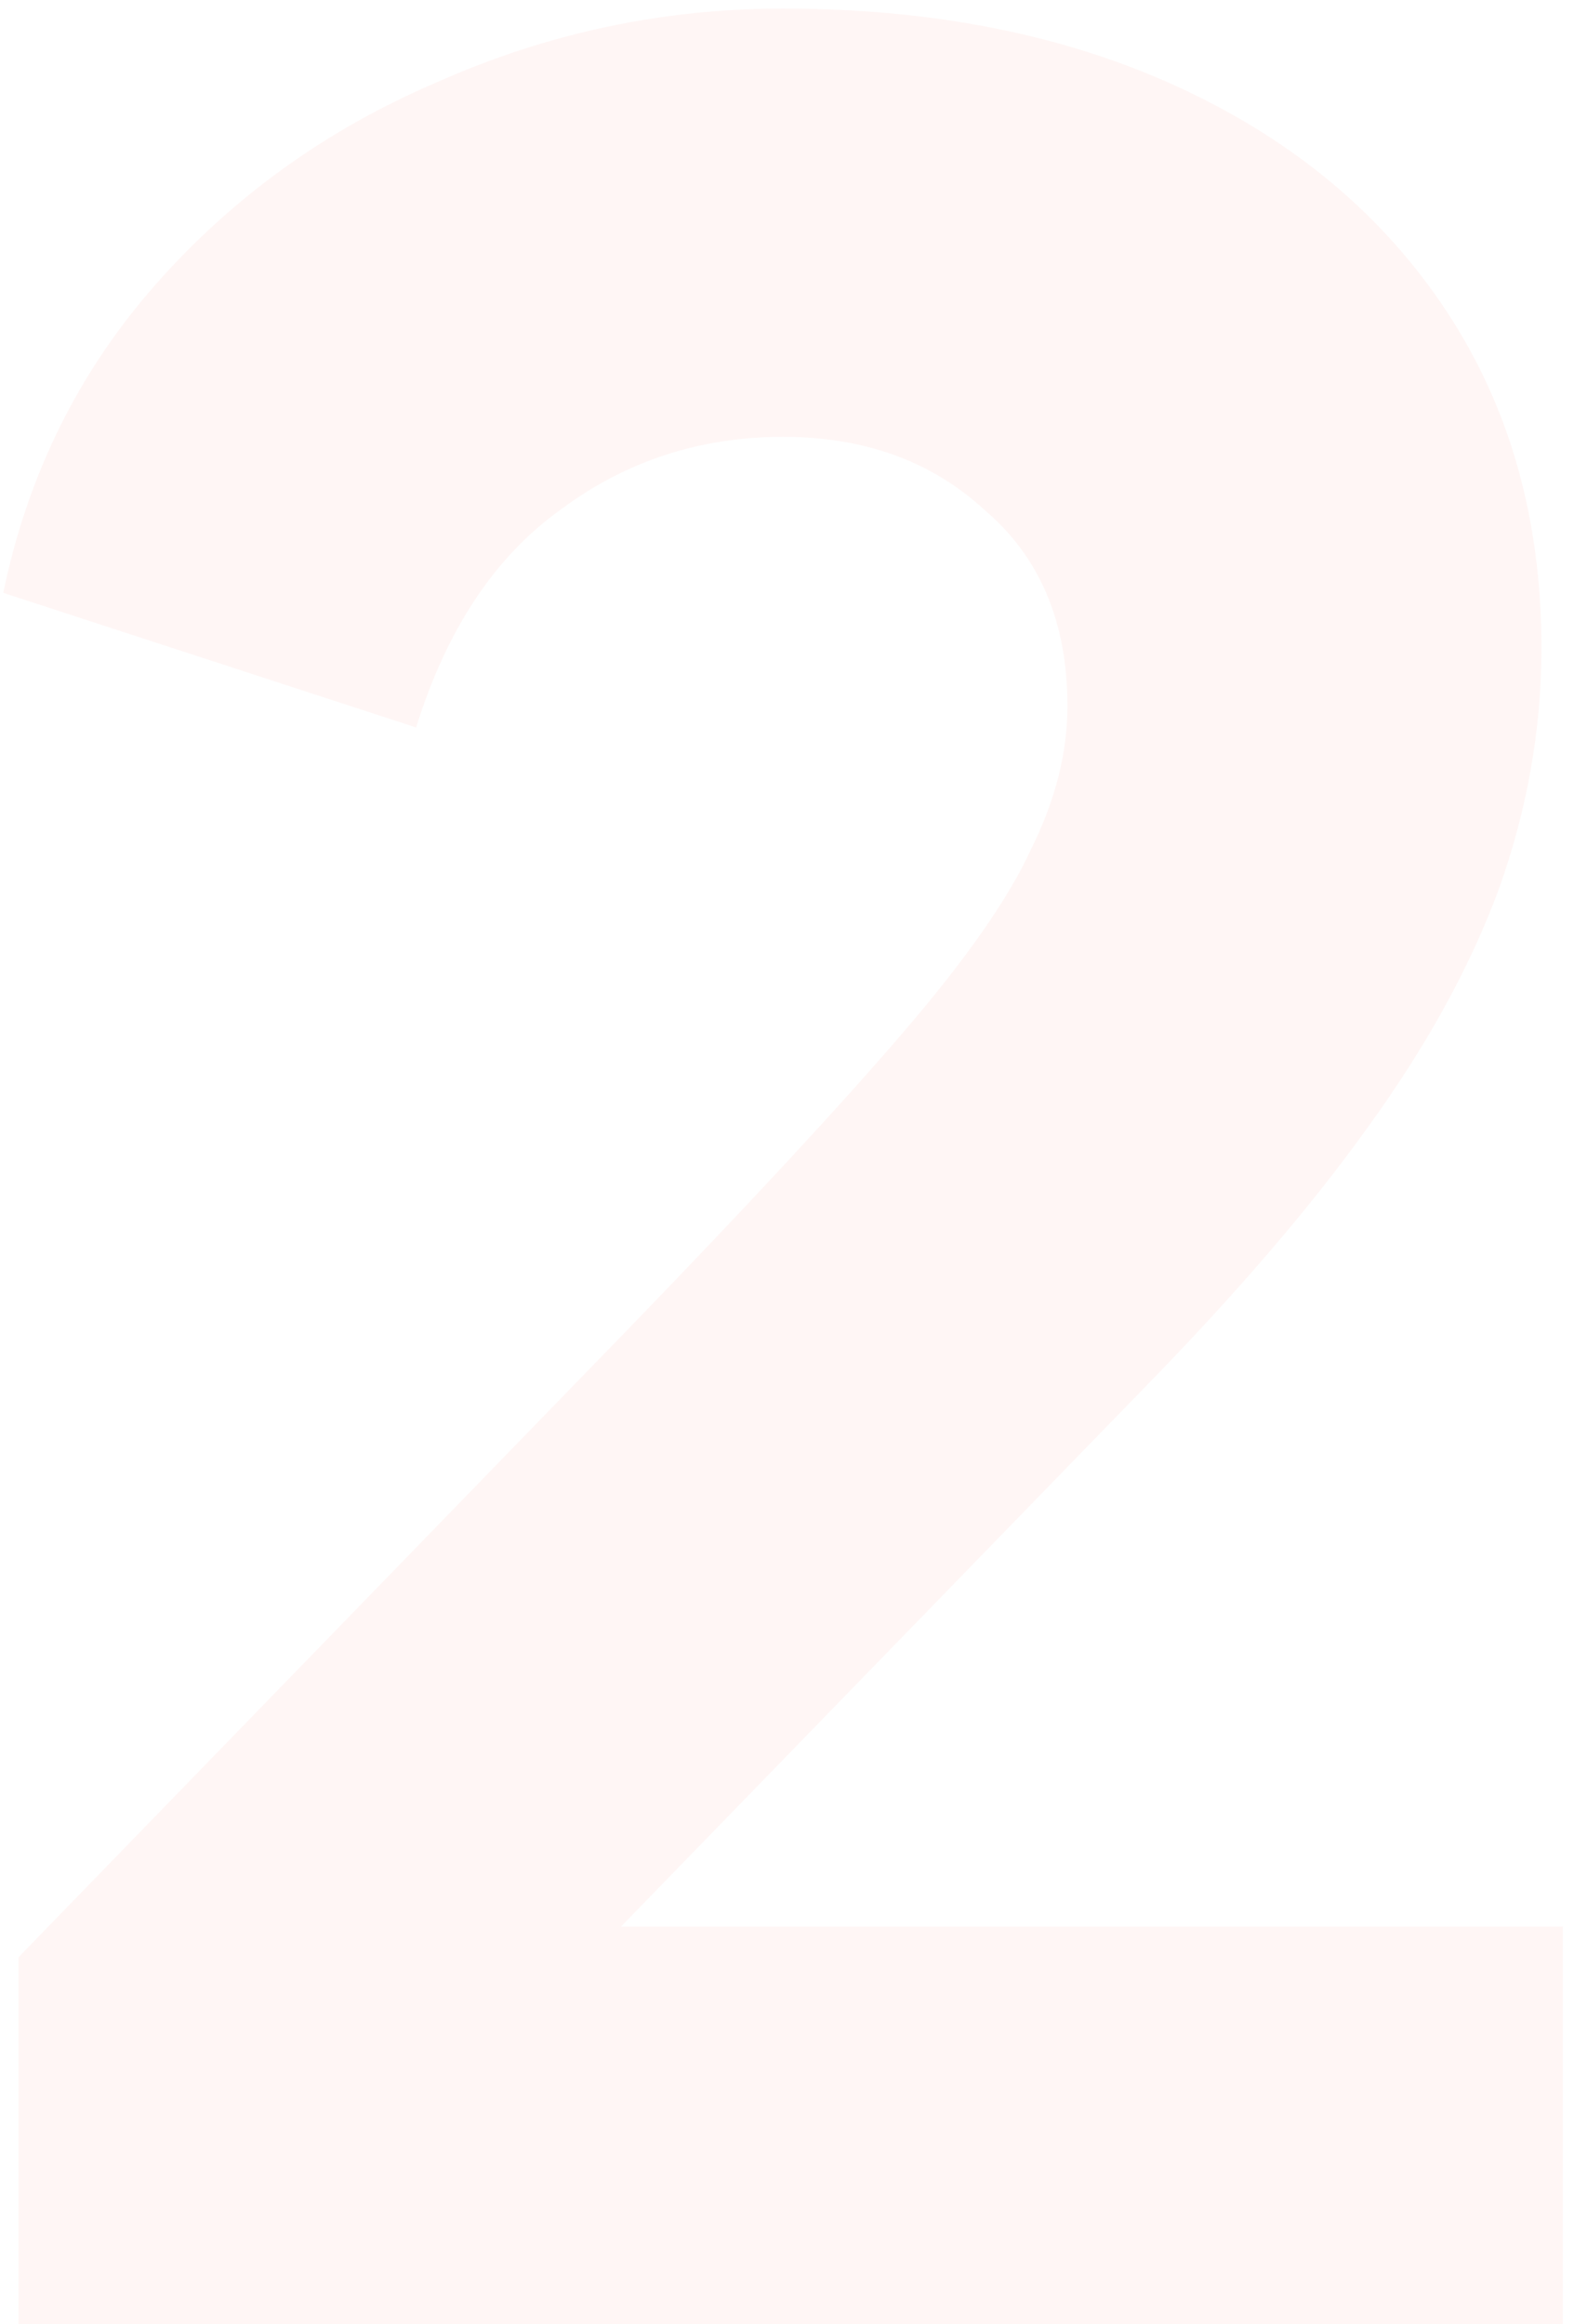 <svg width="105" height="155" viewBox="0 0 105 155" fill="none" xmlns="http://www.w3.org/2000/svg">
<path opacity="0.05" d="M1.237 155V130.52L42.037 88.496C50.061 80.2 56.113 73.672 60.193 68.912C64.409 64.016 67.265 59.936 68.761 56.672C70.393 53.408 71.209 50.212 71.209 47.084C71.209 41.508 69.373 37.156 65.701 34.028C62.165 30.764 57.677 29.132 52.237 29.132C46.661 29.132 41.697 30.764 37.345 34.028C32.993 37.156 29.797 41.984 27.757 48.512L0.217 39.536C1.849 31.648 5.249 24.78 10.417 18.932C15.585 13.084 21.841 8.596 29.185 5.468C36.529 2.204 44.213 0.572 52.237 0.572C62.301 0.572 71.141 2.34 78.757 5.876C86.373 9.412 92.289 14.376 96.505 20.768C100.721 27.16 102.829 34.64 102.829 43.208C102.829 48.648 101.877 54.02 99.973 59.324C98.069 64.492 95.145 69.796 91.201 75.236C87.393 80.54 82.429 86.32 76.309 92.576L41.425 128.48H104.257V155H1.237Z" fill="#F44335"/>
</svg>
